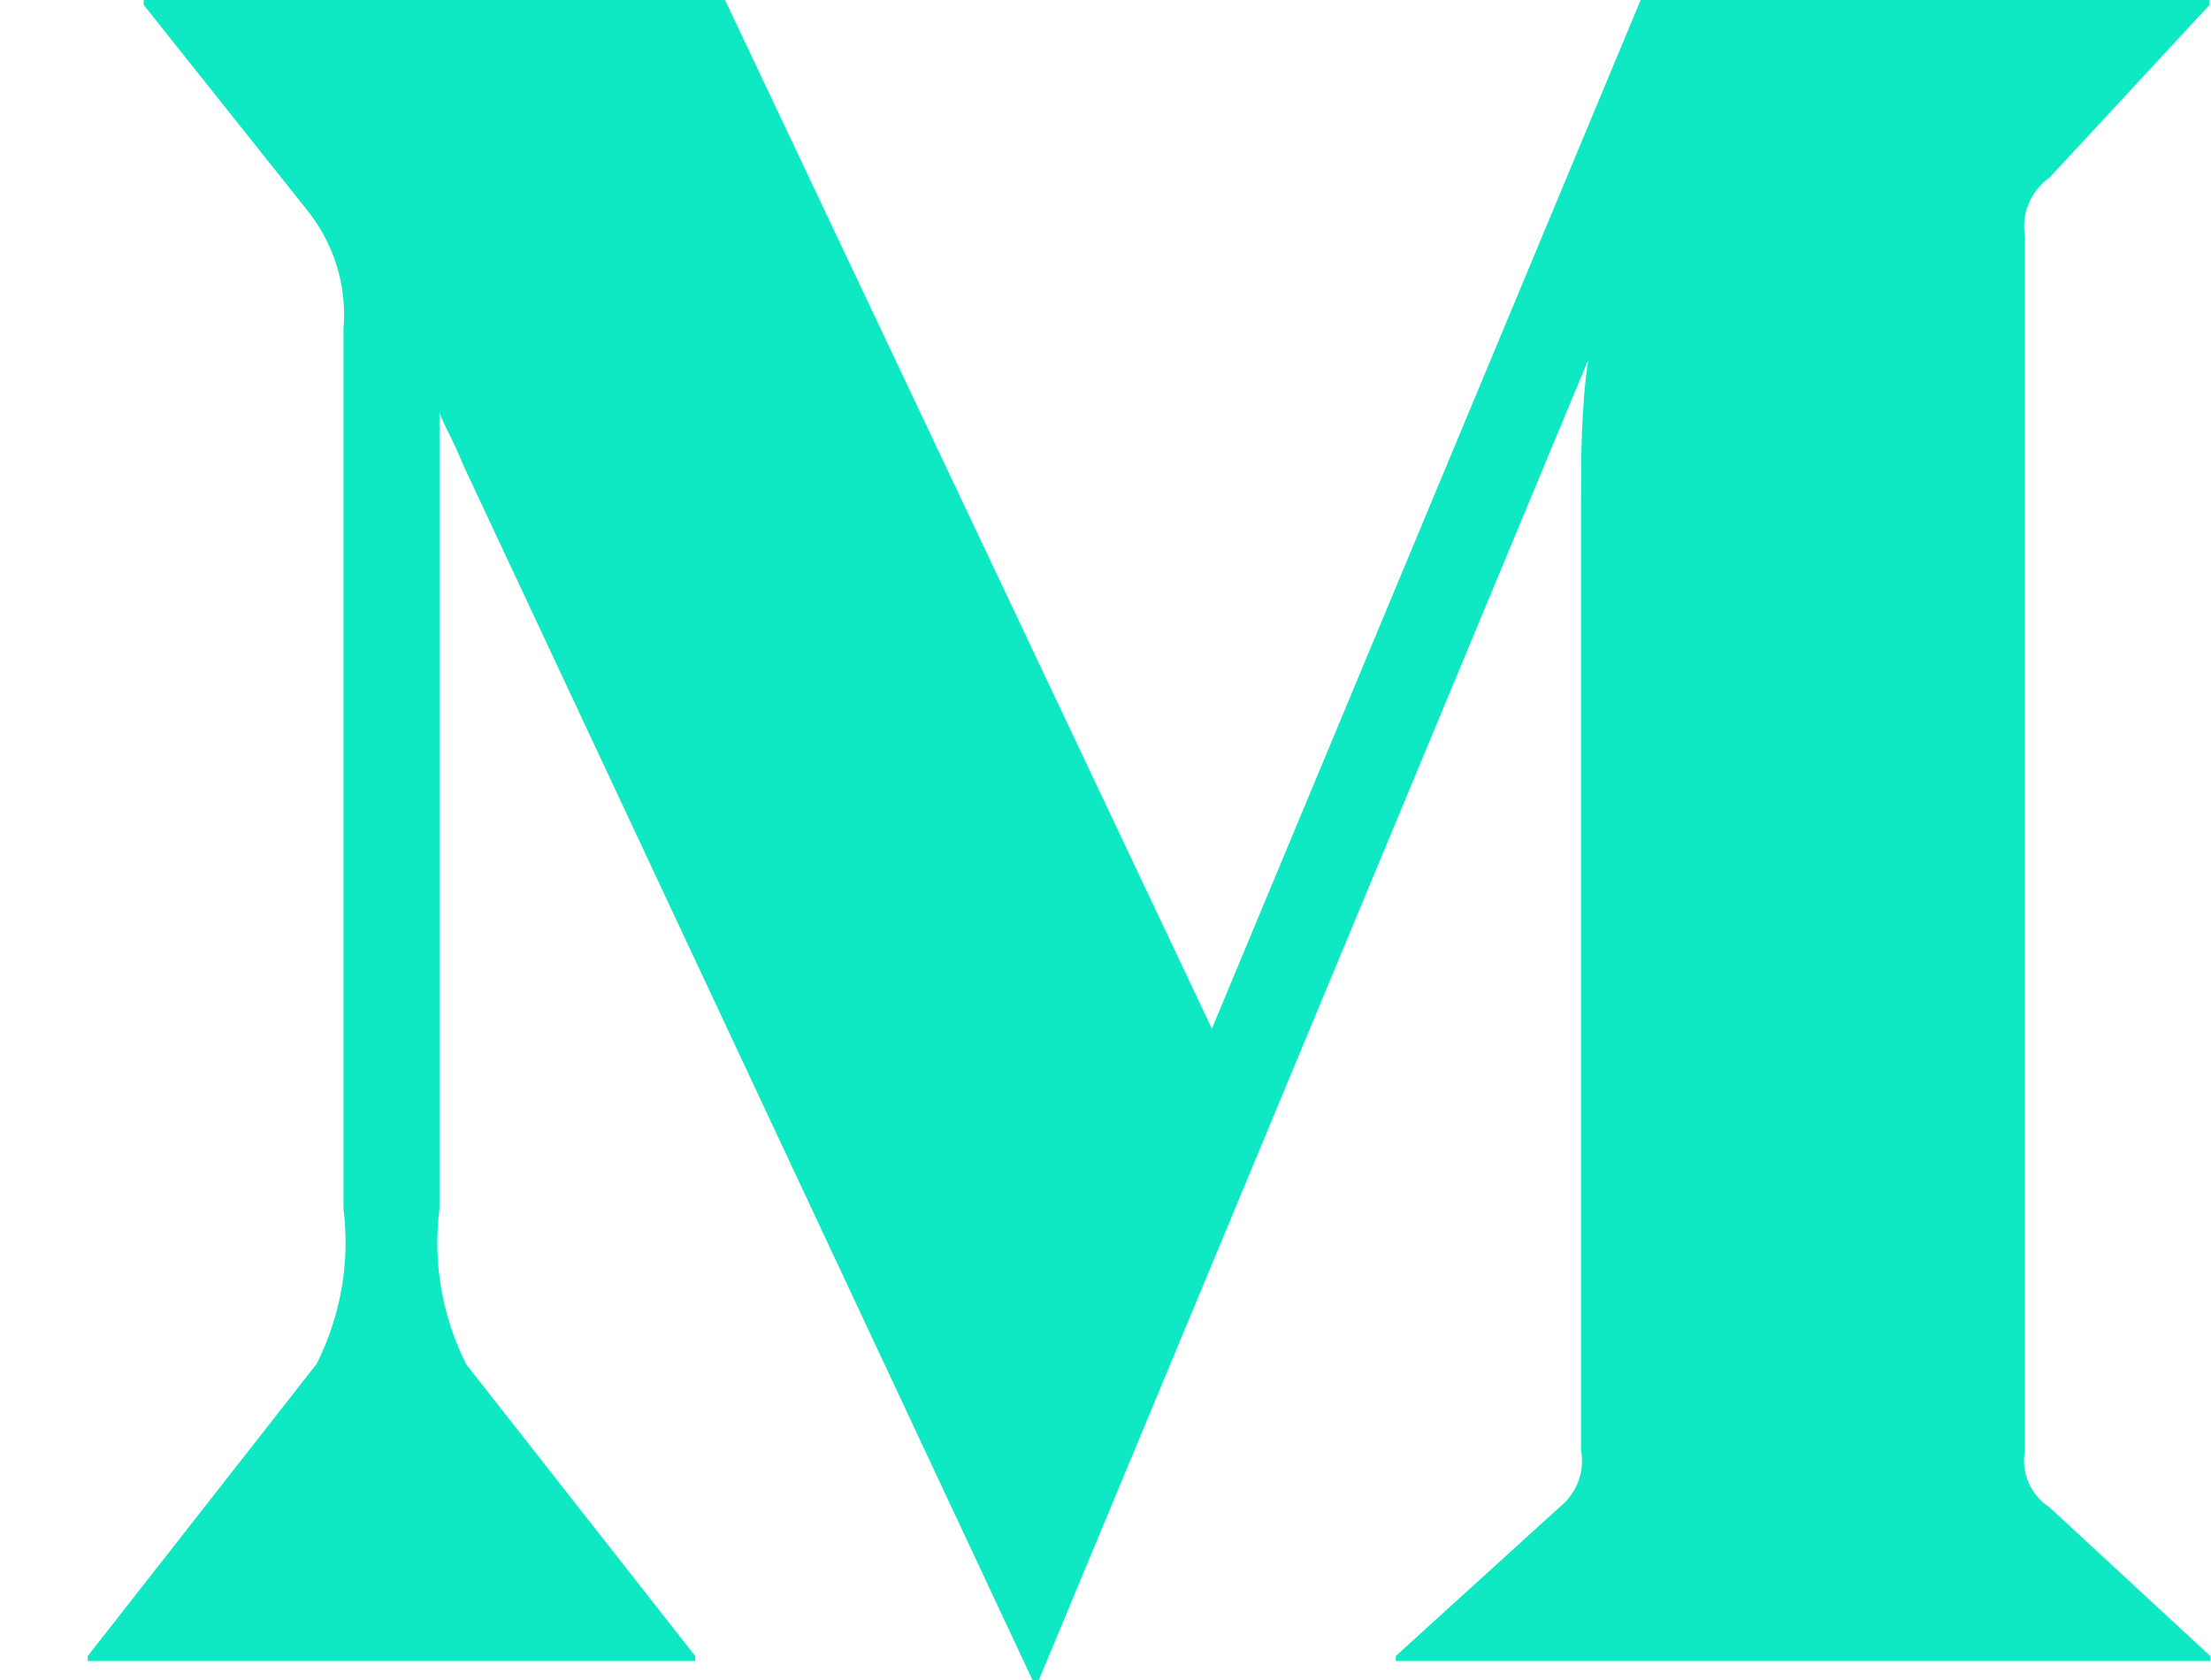 <svg width="25" height="19" viewBox="0 0 25 19" fill="none" xmlns="http://www.w3.org/2000/svg">
<path d="M23.176 17.049L24.992 18.729V18.785H15.782V18.729L17.63 17.049C17.828 16.893 17.922 16.646 17.877 16.404V5.662C17.877 5.208 17.877 4.595 17.959 4.069L11.747 19H11.674L5.24 5.264C5.1 4.921 5.059 4.897 4.969 4.666V13.673C4.892 14.275 4.998 14.887 5.273 15.432L7.861 18.729V18.785H0.992V18.729L3.58 15.425C3.854 14.881 3.959 14.273 3.884 13.673V3.719C3.926 3.229 3.774 2.742 3.457 2.357L1.625 0.056V0H8.198L13.703 11.634L18.551 0H24.984V0.056L23.176 2.007C22.96 2.16 22.852 2.419 22.897 2.676V16.404C22.849 16.654 22.959 16.907 23.176 17.049Z" fill="#0EE9C4"/>
</svg>
